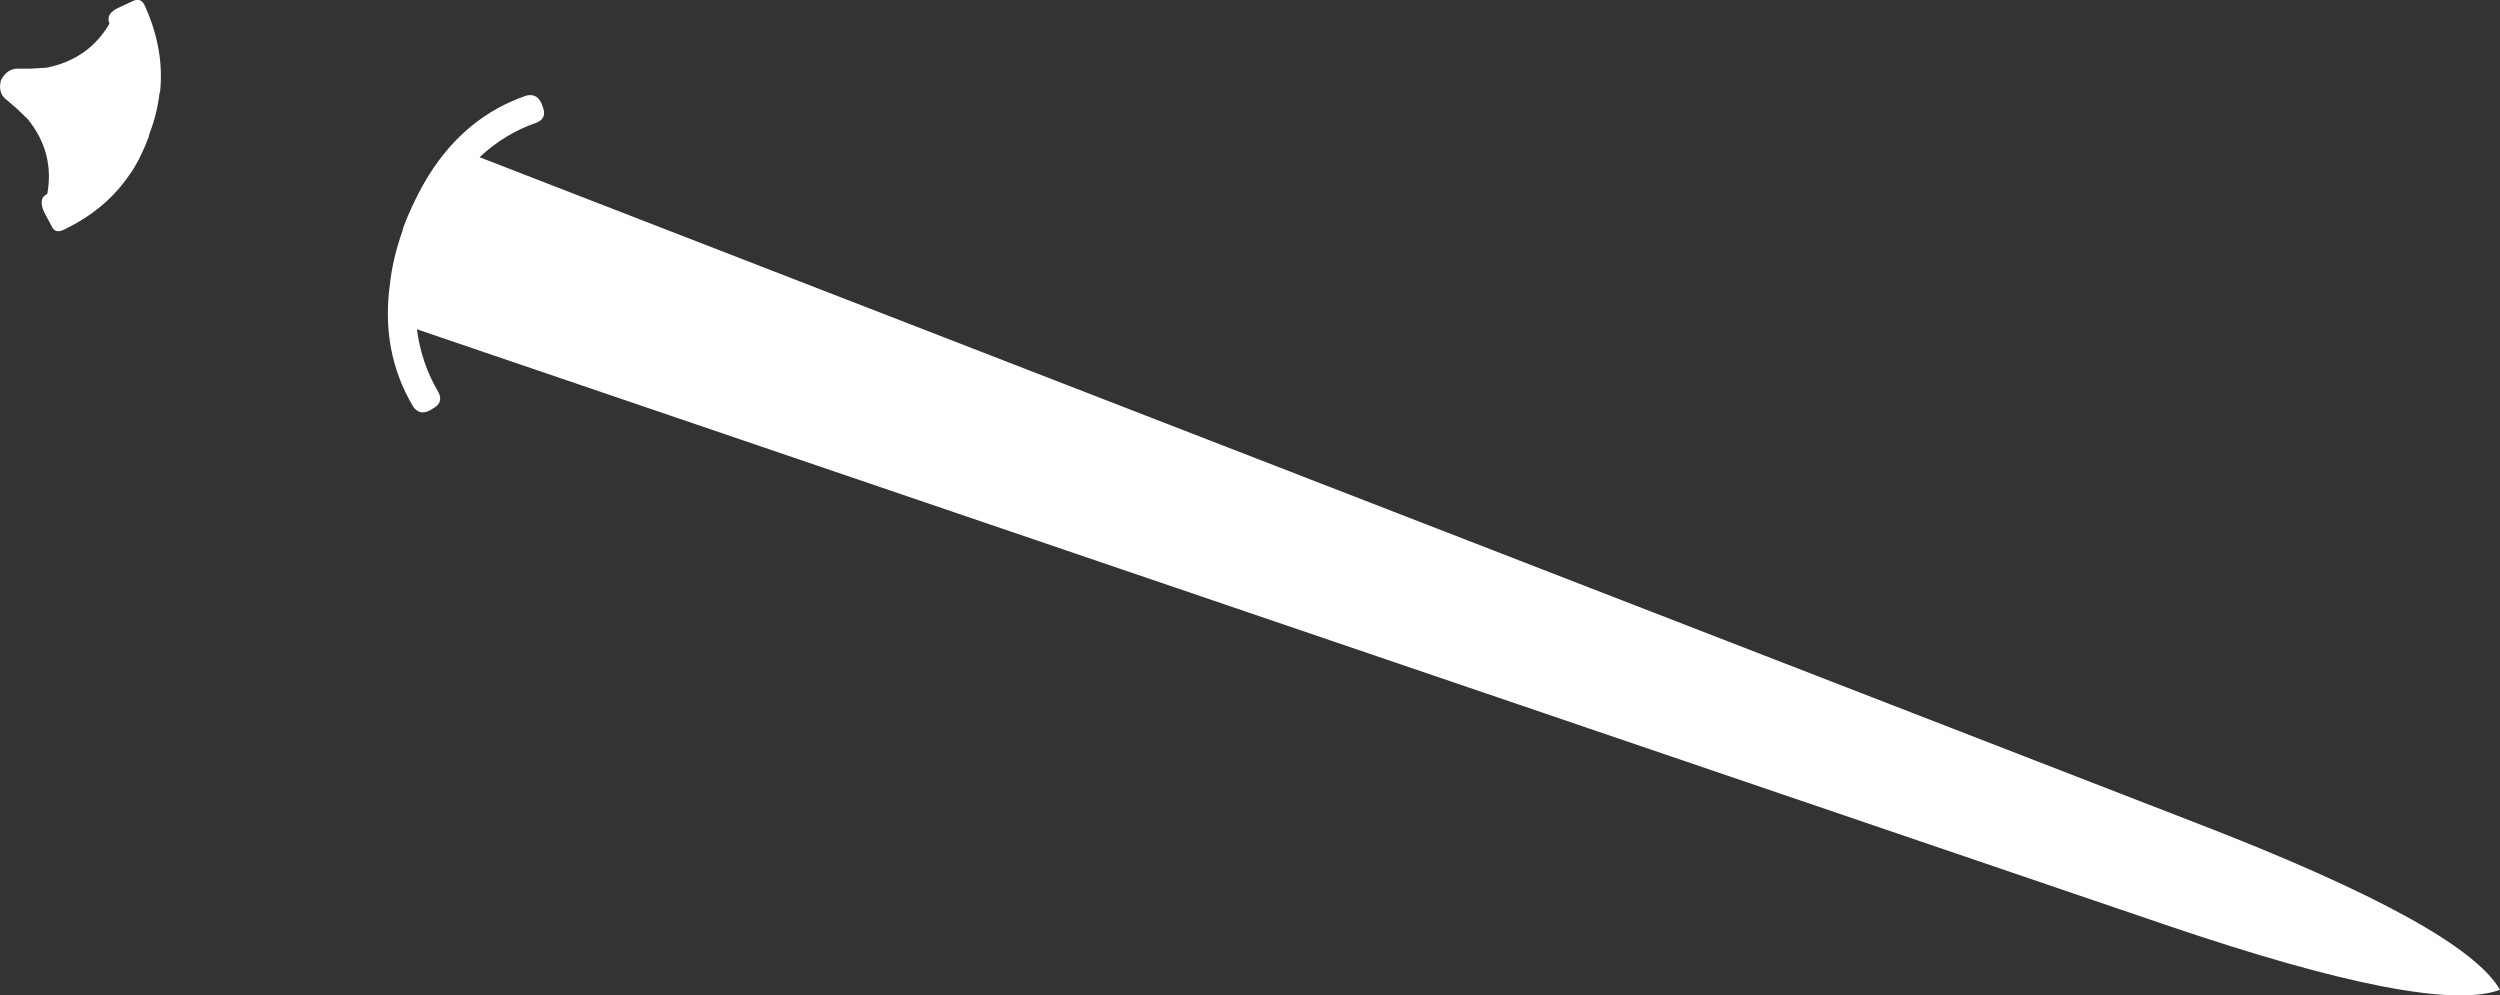 <?xml version="1.0" encoding="UTF-8" standalone="no"?>
<svg xmlns:xlink="http://www.w3.org/1999/xlink" height="107.3px" width="269.5px" xmlns="http://www.w3.org/2000/svg">
  <rect width="100%" height="100%" fill="#333333" stroke="none"/>
  <g transform="matrix(1.0, 0.0, 0.0, 1.0, -285.45, -346.65)">
    <path d="M297.25 349.2 Q296.8 348.1 298.3 347.45 L299.8 346.75 Q300.7 346.35 301.1 347.35 303.2 352.05 302.7 356.6 L302.65 356.65 Q302.4 358.9 301.55 361.1 L301.5 361.35 Q300.7 363.55 299.55 365.3 L299.5 365.35 Q296.95 369.2 292.35 371.4 291.4 371.9 291.0 371.0 L290.25 369.6 Q289.5 368.05 290.55 367.55 291.35 363.1 288.45 359.5 L287.2 358.3 286.15 357.4 Q285.2 356.7 285.55 355.3 286.2 354.05 287.35 354.05 L288.75 354.05 290.45 353.95 Q295.0 353.05 297.25 349.2 M331.7 365.5 Q335.65 359.2 342.2 356.95 343.5 356.65 343.95 358.15 344.45 359.35 343.35 359.85 339.85 361.05 337.15 363.6 L522.8 435.6 Q551.05 446.55 554.95 453.35 547.55 456.1 518.9 446.35 L330.4 382.15 Q330.85 385.8 332.75 389.0 333.25 390.1 332.1 390.7 330.8 391.6 330.0 390.5 326.45 384.55 327.5 377.15 327.8 374.5 328.8 371.65 L328.95 371.1 Q330.15 368.0 331.7 365.5" fill="#ffffff" fill-rule="evenodd" stroke="none"/>
  </g>
</svg>
